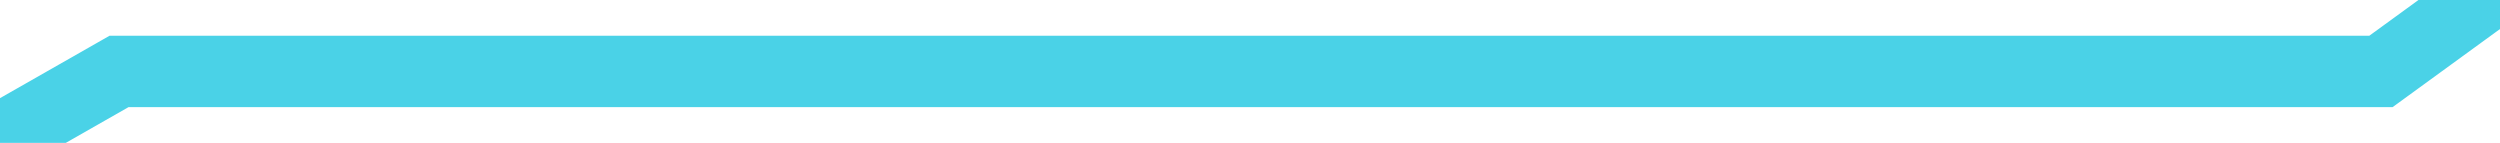 <svg xmlns="http://www.w3.org/2000/svg" xmlns:xlink="http://www.w3.org/1999/xlink" width="70" height="4" preserveAspectRatio="xMinYMid meet" version="1.1" viewBox="244 2841 70 2"><path fill="none" stroke="#4ad2e7" stroke-width="2" d="M 0 140.667 L 60.667 128 L 120 118.667 L 177.333 86 L 240.667 86 L 299.333 43.333 L 352 92 L 412.667 94.667 L 474.667 109.333 L 538.667 0.667 L 592 62 L 656.667 63.333" transform="matrix(1 0 0 1 70 2756 )"/></svg>